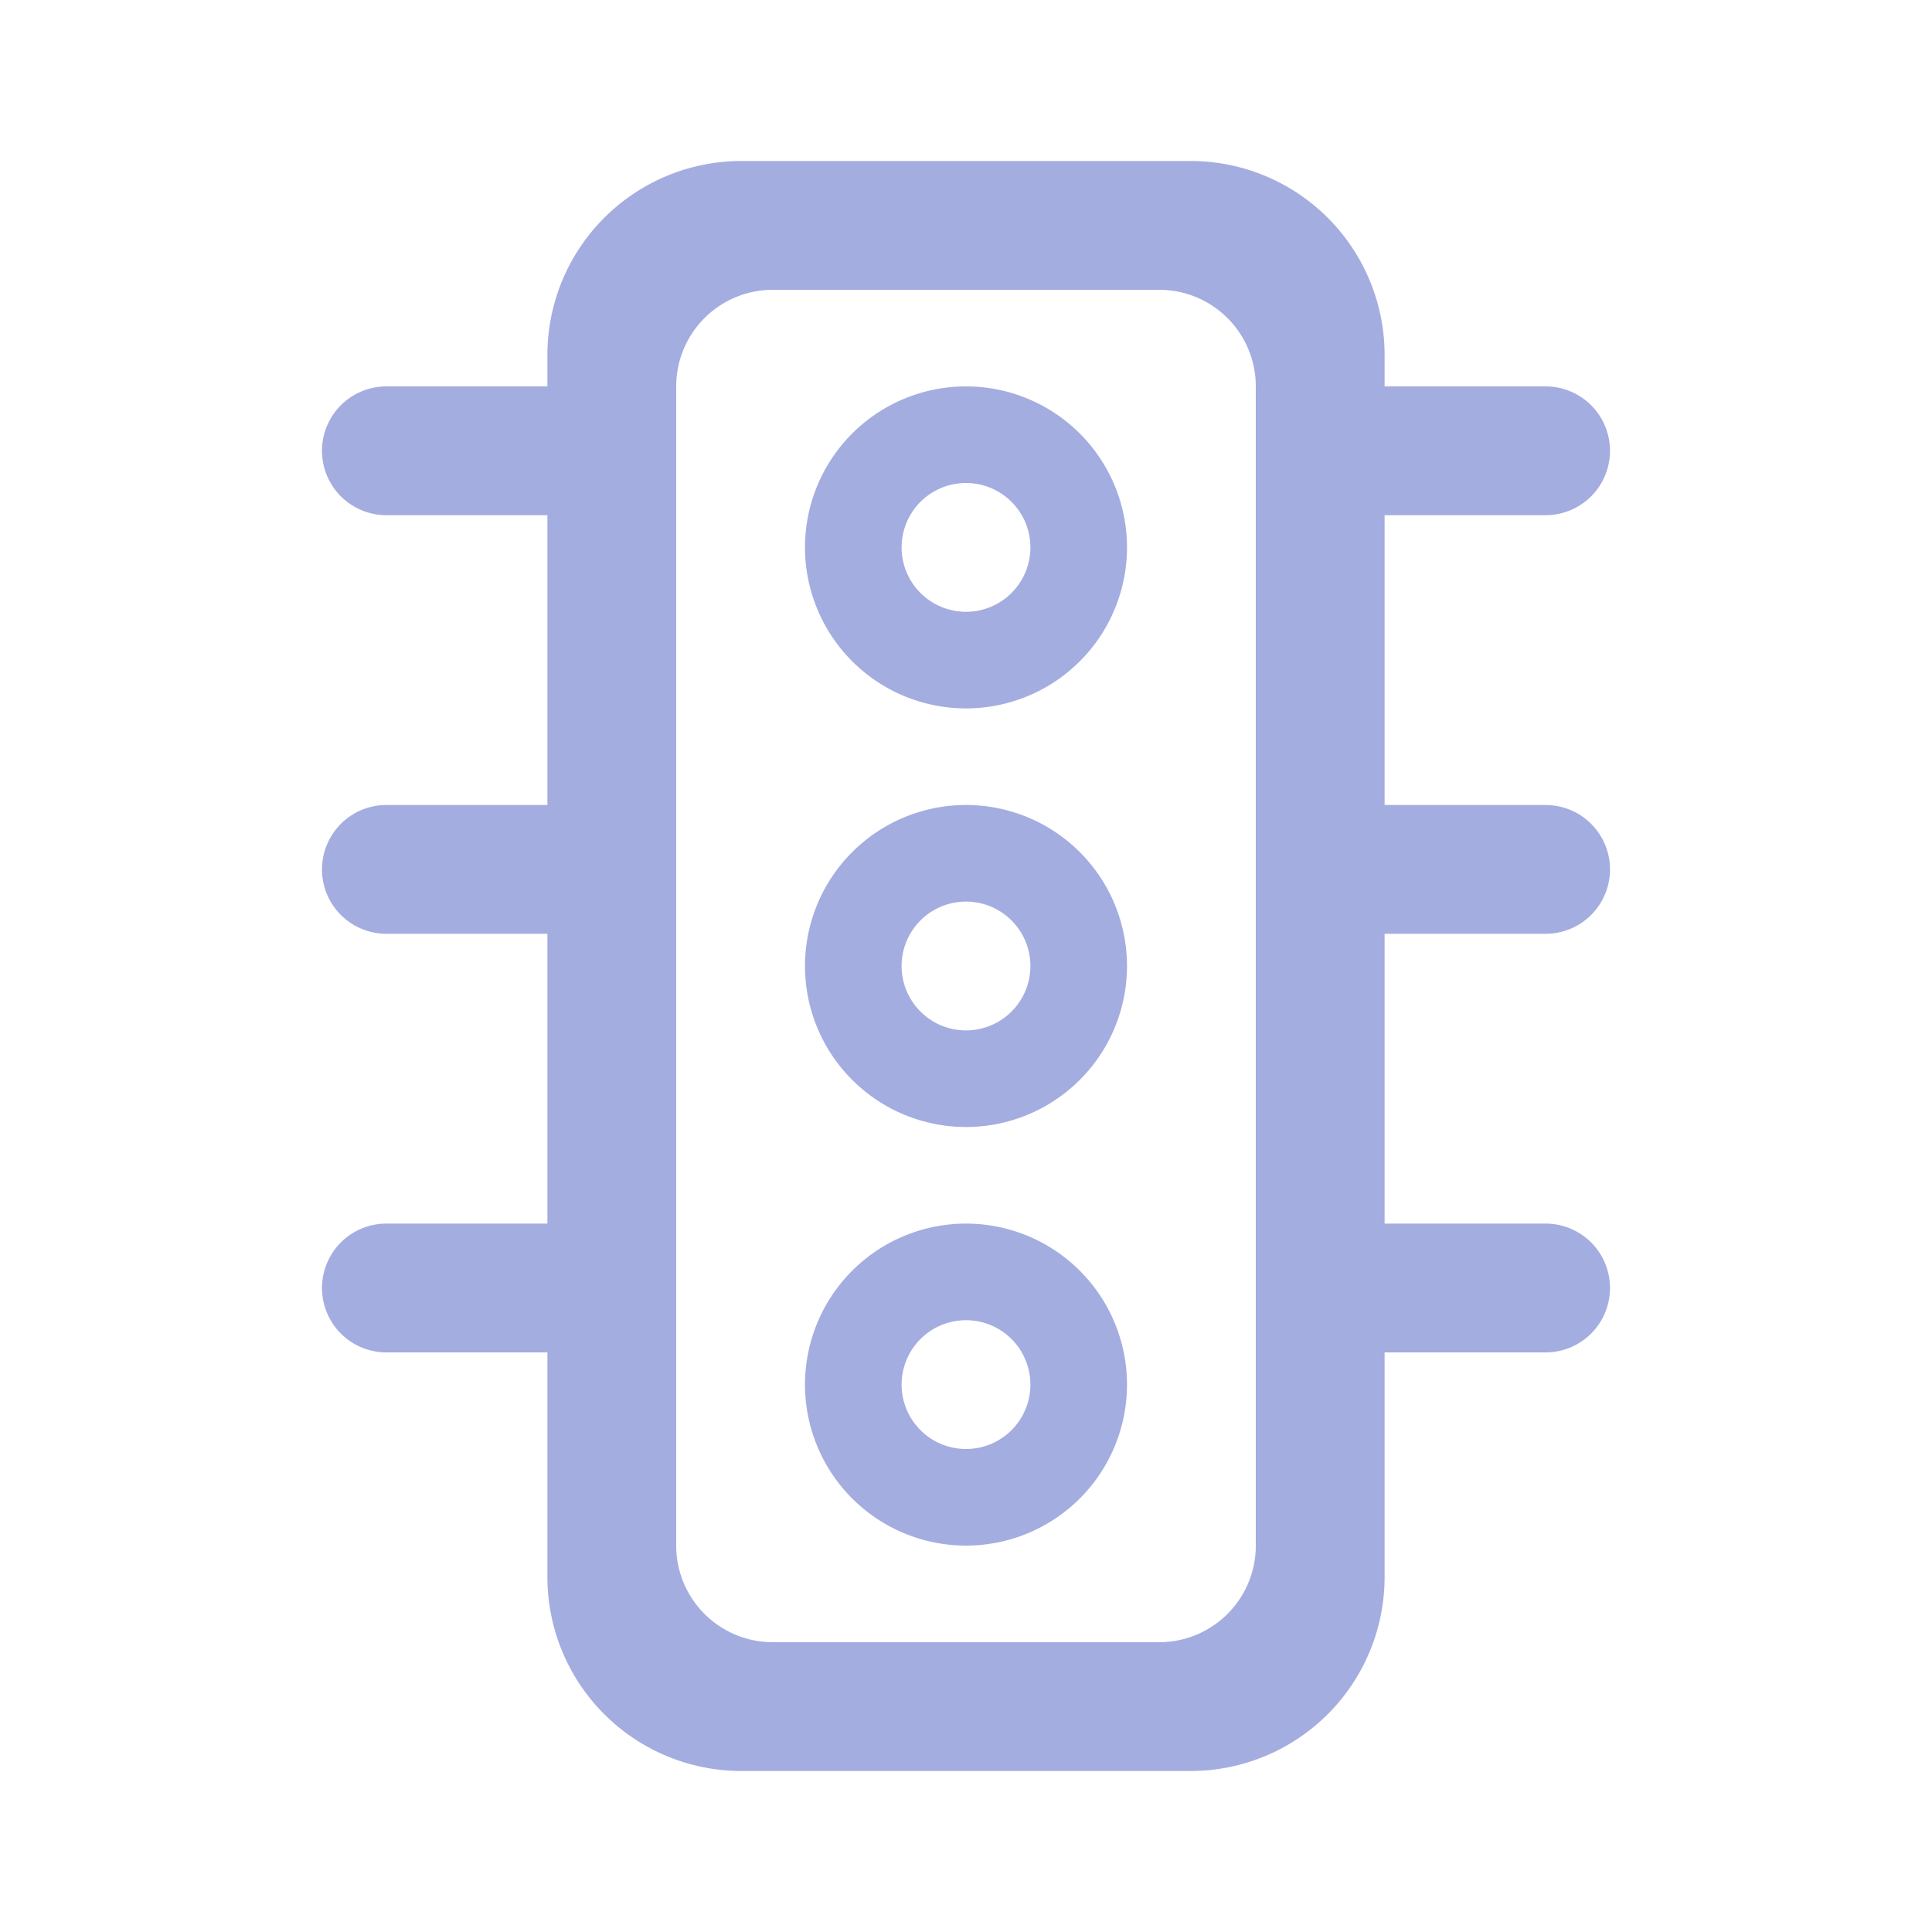<svg xmlns="http://www.w3.org/2000/svg" viewBox="0 0 24 24"><g fill="#a4ade0"><path d="M12 4.8a2 2 0 1 0 2 2 2 2 0 0 0-2-2m0 2.8a.8.8 0 1 1 .8-.8.8.8 0 0 1-.8.8m0 2.4a2 2 0 1 0 2 2 2 2 0 0 0-2-2m0 2.8a.8.8 0 1 1 .8-.8.8.8 0 0 1-.8.8m0 2.4a2 2 0 1 0 2 2 2 2 0 0 0-2-2m0 2.8a.8.8 0 1 1 .8-.8.8.8 0 0 1-.8.8"/><path d="M19.2 11.6a.8.8 0 1 0 0-1.6h-2V6.4h2a.8.8 0 1 0 0-1.6h-2v-.4A2.41 2.41 0 0 0 14.8 2H9.2a2.41 2.41 0 0 0-2.4 2.4v.4h-2a.8.8 0 0 0 0 1.6h2V10h-2a.8.8 0 1 0 0 1.6h2v3.6h-2a.8.8 0 1 0 0 1.6h2v2.8A2.41 2.41 0 0 0 9.2 22h5.6a2.41 2.41 0 0 0 2.4-2.4v-2.8h2a.8.8 0 1 0 0-1.6h-2v-3.6zm-3.6 7.6a1.2 1.2 0 0 1-1.2 1.2H9.6a1.2 1.2 0 0 1-1.2-1.2V4.8a1.2 1.2 0 0 1 1.2-1.2h4.8a1.2 1.2 0 0 1 1.2 1.2z"/></g></svg>